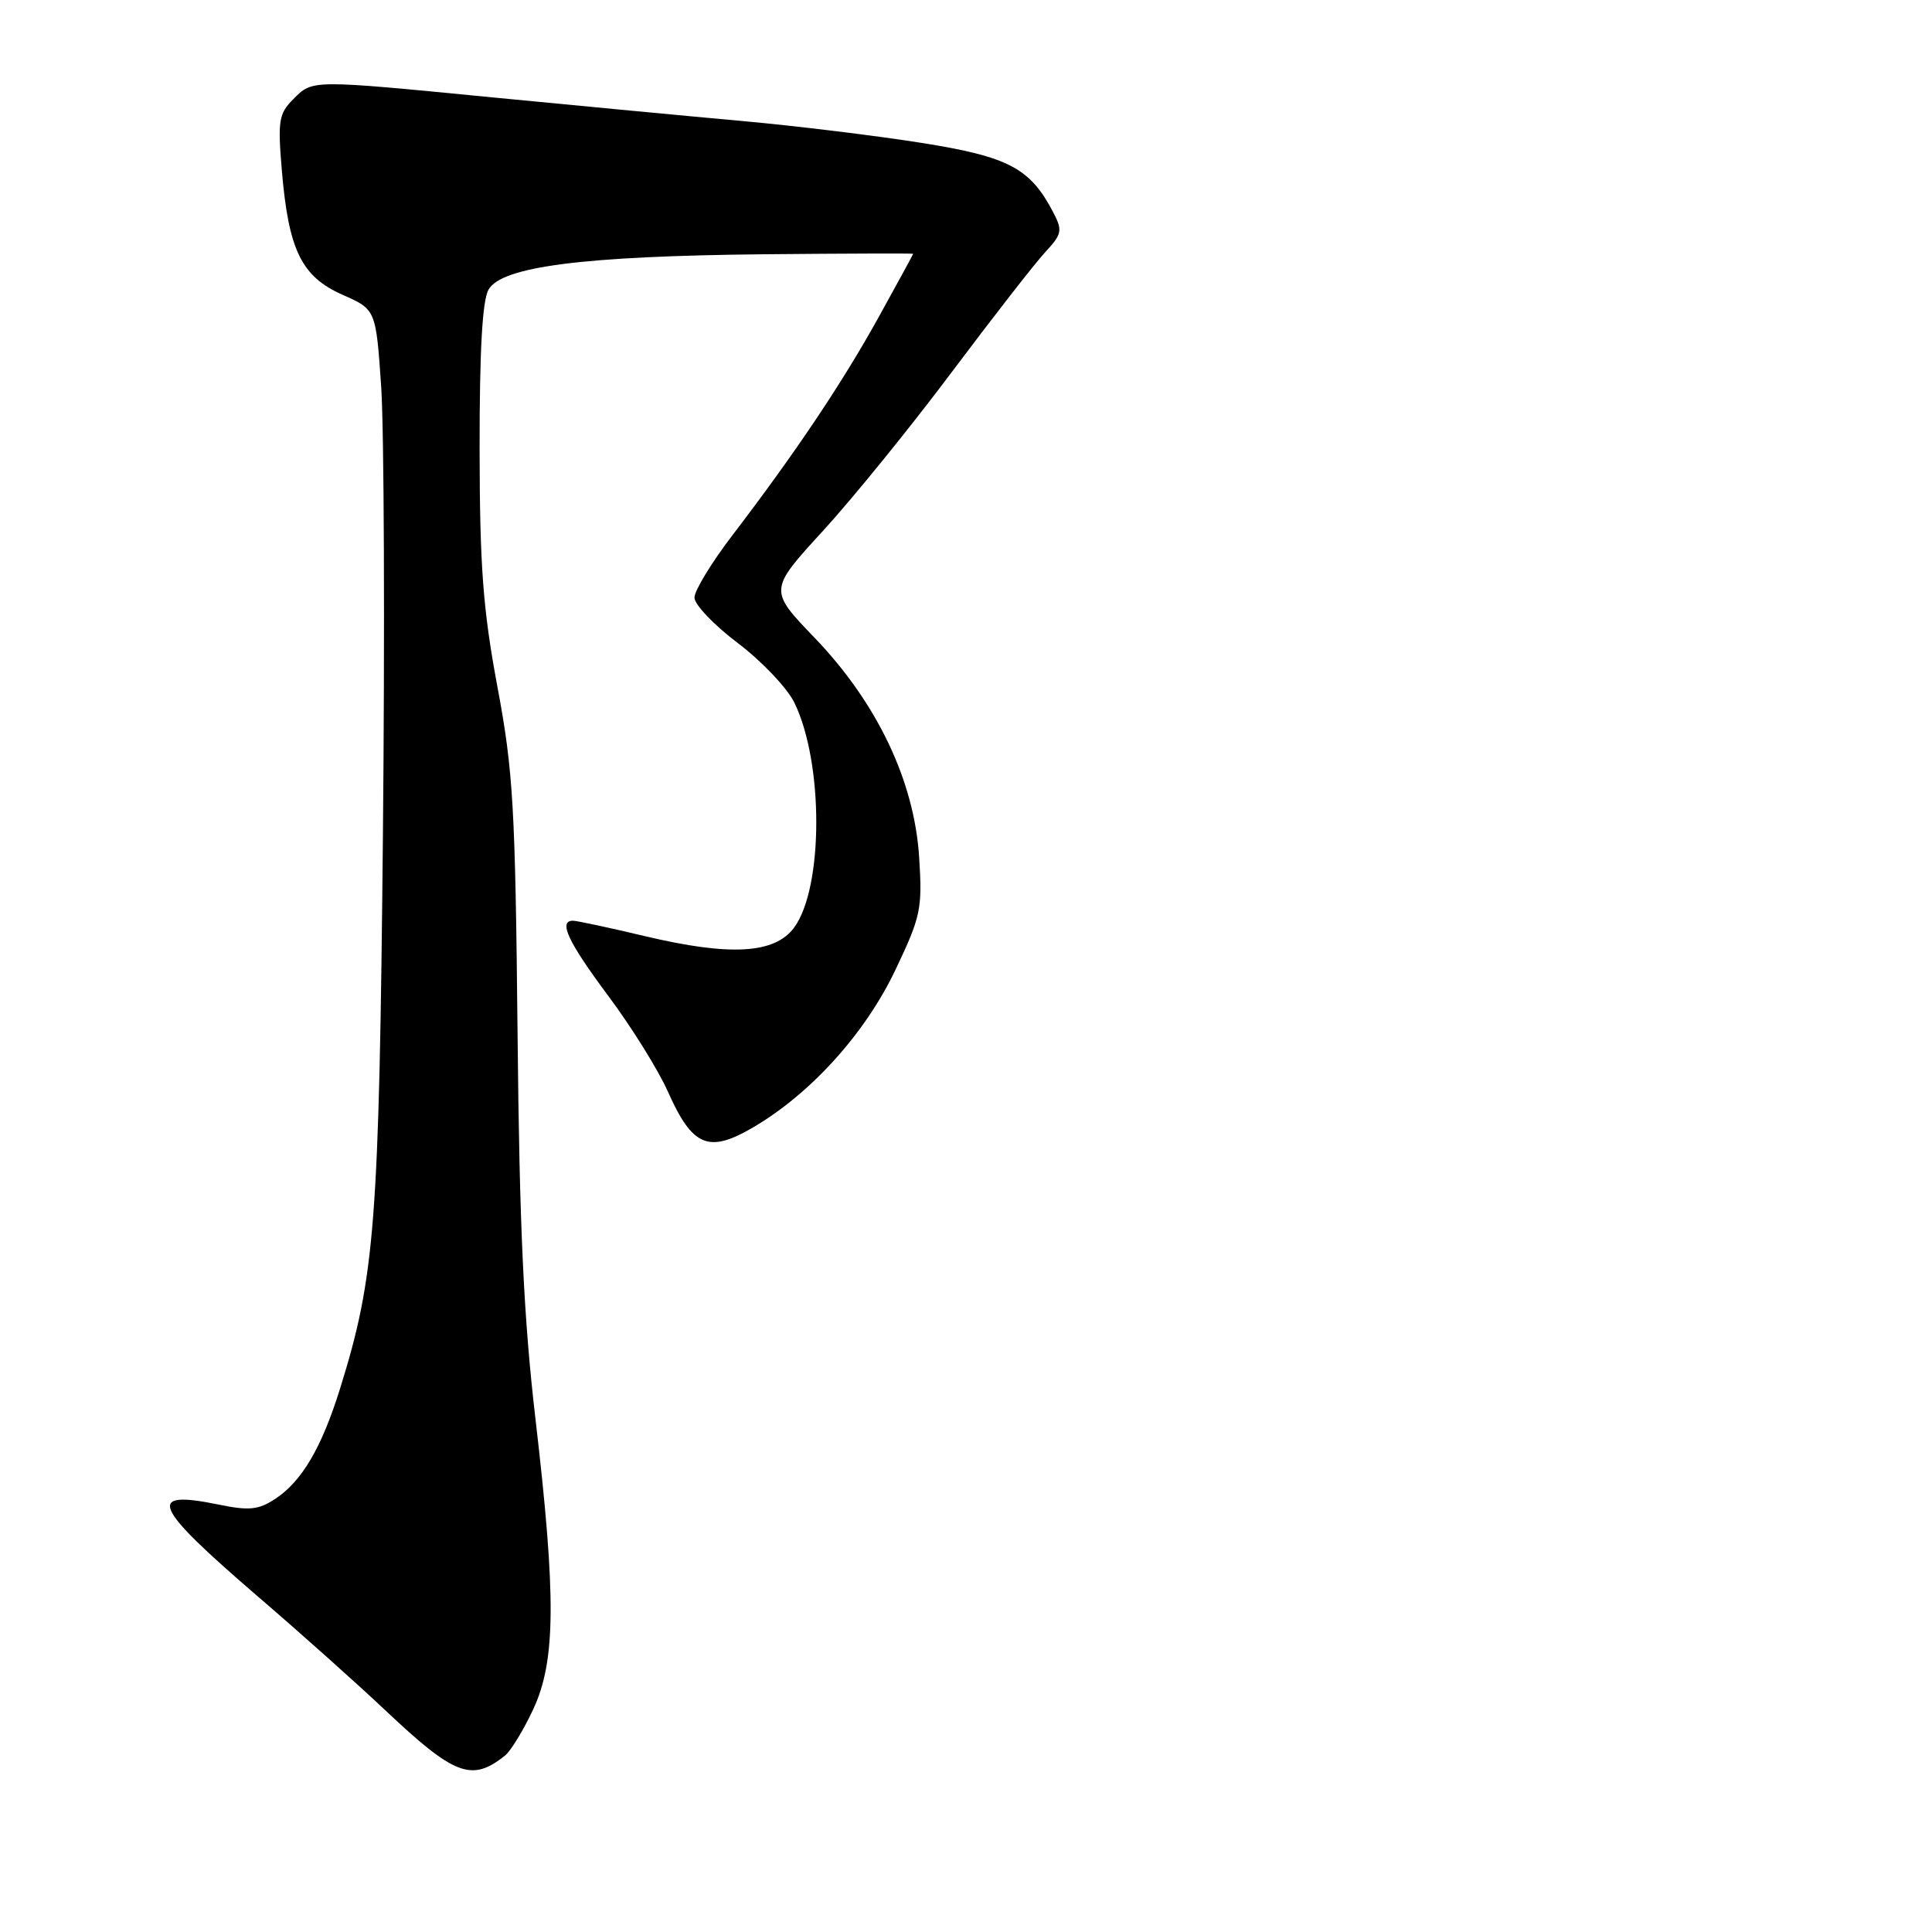 <?xml version="1.0" encoding="UTF-8" standalone="no"?>
<!DOCTYPE svg PUBLIC "-//W3C//DTD SVG 1.1//EN" "http://www.w3.org/Graphics/SVG/1.1/DTD/svg11.dtd" >
<svg xmlns="http://www.w3.org/2000/svg" xmlns:xlink="http://www.w3.org/1999/xlink" version="1.1" viewBox="0 0 256 256">
 <g >
 <path fill="currentColor"
d=" M 66.91 232.63 C 67.68 232.01 69.37 229.25 70.65 226.50 C 73.65 220.07 73.71 211.64 70.95 188.00 C 69.39 174.59 68.83 162.67 68.58 137.00 C 68.28 106.99 68.01 102.20 65.91 91.00 C 64.00 80.74 63.57 75.10 63.55 59.50 C 63.54 46.49 63.91 39.83 64.73 38.38 C 66.47 35.32 77.25 33.93 101.25 33.69 C 112.11 33.59 121.00 33.56 121.00 33.63 C 121.00 33.70 118.93 37.50 116.40 42.07 C 111.60 50.74 105.40 60.00 96.99 71.00 C 94.26 74.58 92.02 78.26 92.02 79.18 C 92.01 80.10 94.59 82.81 97.75 85.20 C 100.91 87.59 104.28 91.13 105.24 93.07 C 109.15 101.02 109.13 117.65 105.21 122.93 C 102.64 126.39 96.73 126.72 85.48 124.05 C 80.73 122.92 76.43 122.00 75.92 122.00 C 73.95 122.00 75.26 124.80 80.63 132.00 C 83.70 136.12 87.25 141.82 88.51 144.67 C 91.76 151.96 93.89 152.84 99.80 149.38 C 107.46 144.89 114.66 136.91 118.66 128.49 C 122.02 121.43 122.23 120.43 121.79 113.56 C 121.14 103.46 116.22 93.14 107.95 84.52 C 101.86 78.19 101.86 78.19 109.05 70.34 C 113.00 66.03 120.69 56.55 126.14 49.27 C 131.60 41.99 137.16 34.85 138.50 33.41 C 140.72 31.01 140.82 30.55 139.56 28.14 C 136.51 22.28 133.66 20.77 122.15 18.94 C 116.18 17.99 105.49 16.68 98.39 16.04 C 91.30 15.40 76.55 14.00 65.62 12.94 C 41.03 10.54 41.46 10.54 38.86 13.14 C 36.94 15.06 36.79 15.99 37.35 22.64 C 38.24 33.14 39.95 36.65 45.37 39.05 C 49.81 41.01 49.81 41.01 50.51 51.26 C 50.89 56.90 51.00 83.56 50.74 110.51 C 50.24 162.15 49.70 169.13 45.04 184.06 C 42.61 191.85 39.98 196.31 36.45 198.62 C 34.26 200.06 33.00 200.19 29.05 199.38 C 19.24 197.37 20.12 199.45 34.21 211.58 C 39.87 216.44 47.42 223.19 51.00 226.57 C 60.23 235.29 62.50 236.15 66.91 232.63 Z "/>
</g>
</svg>